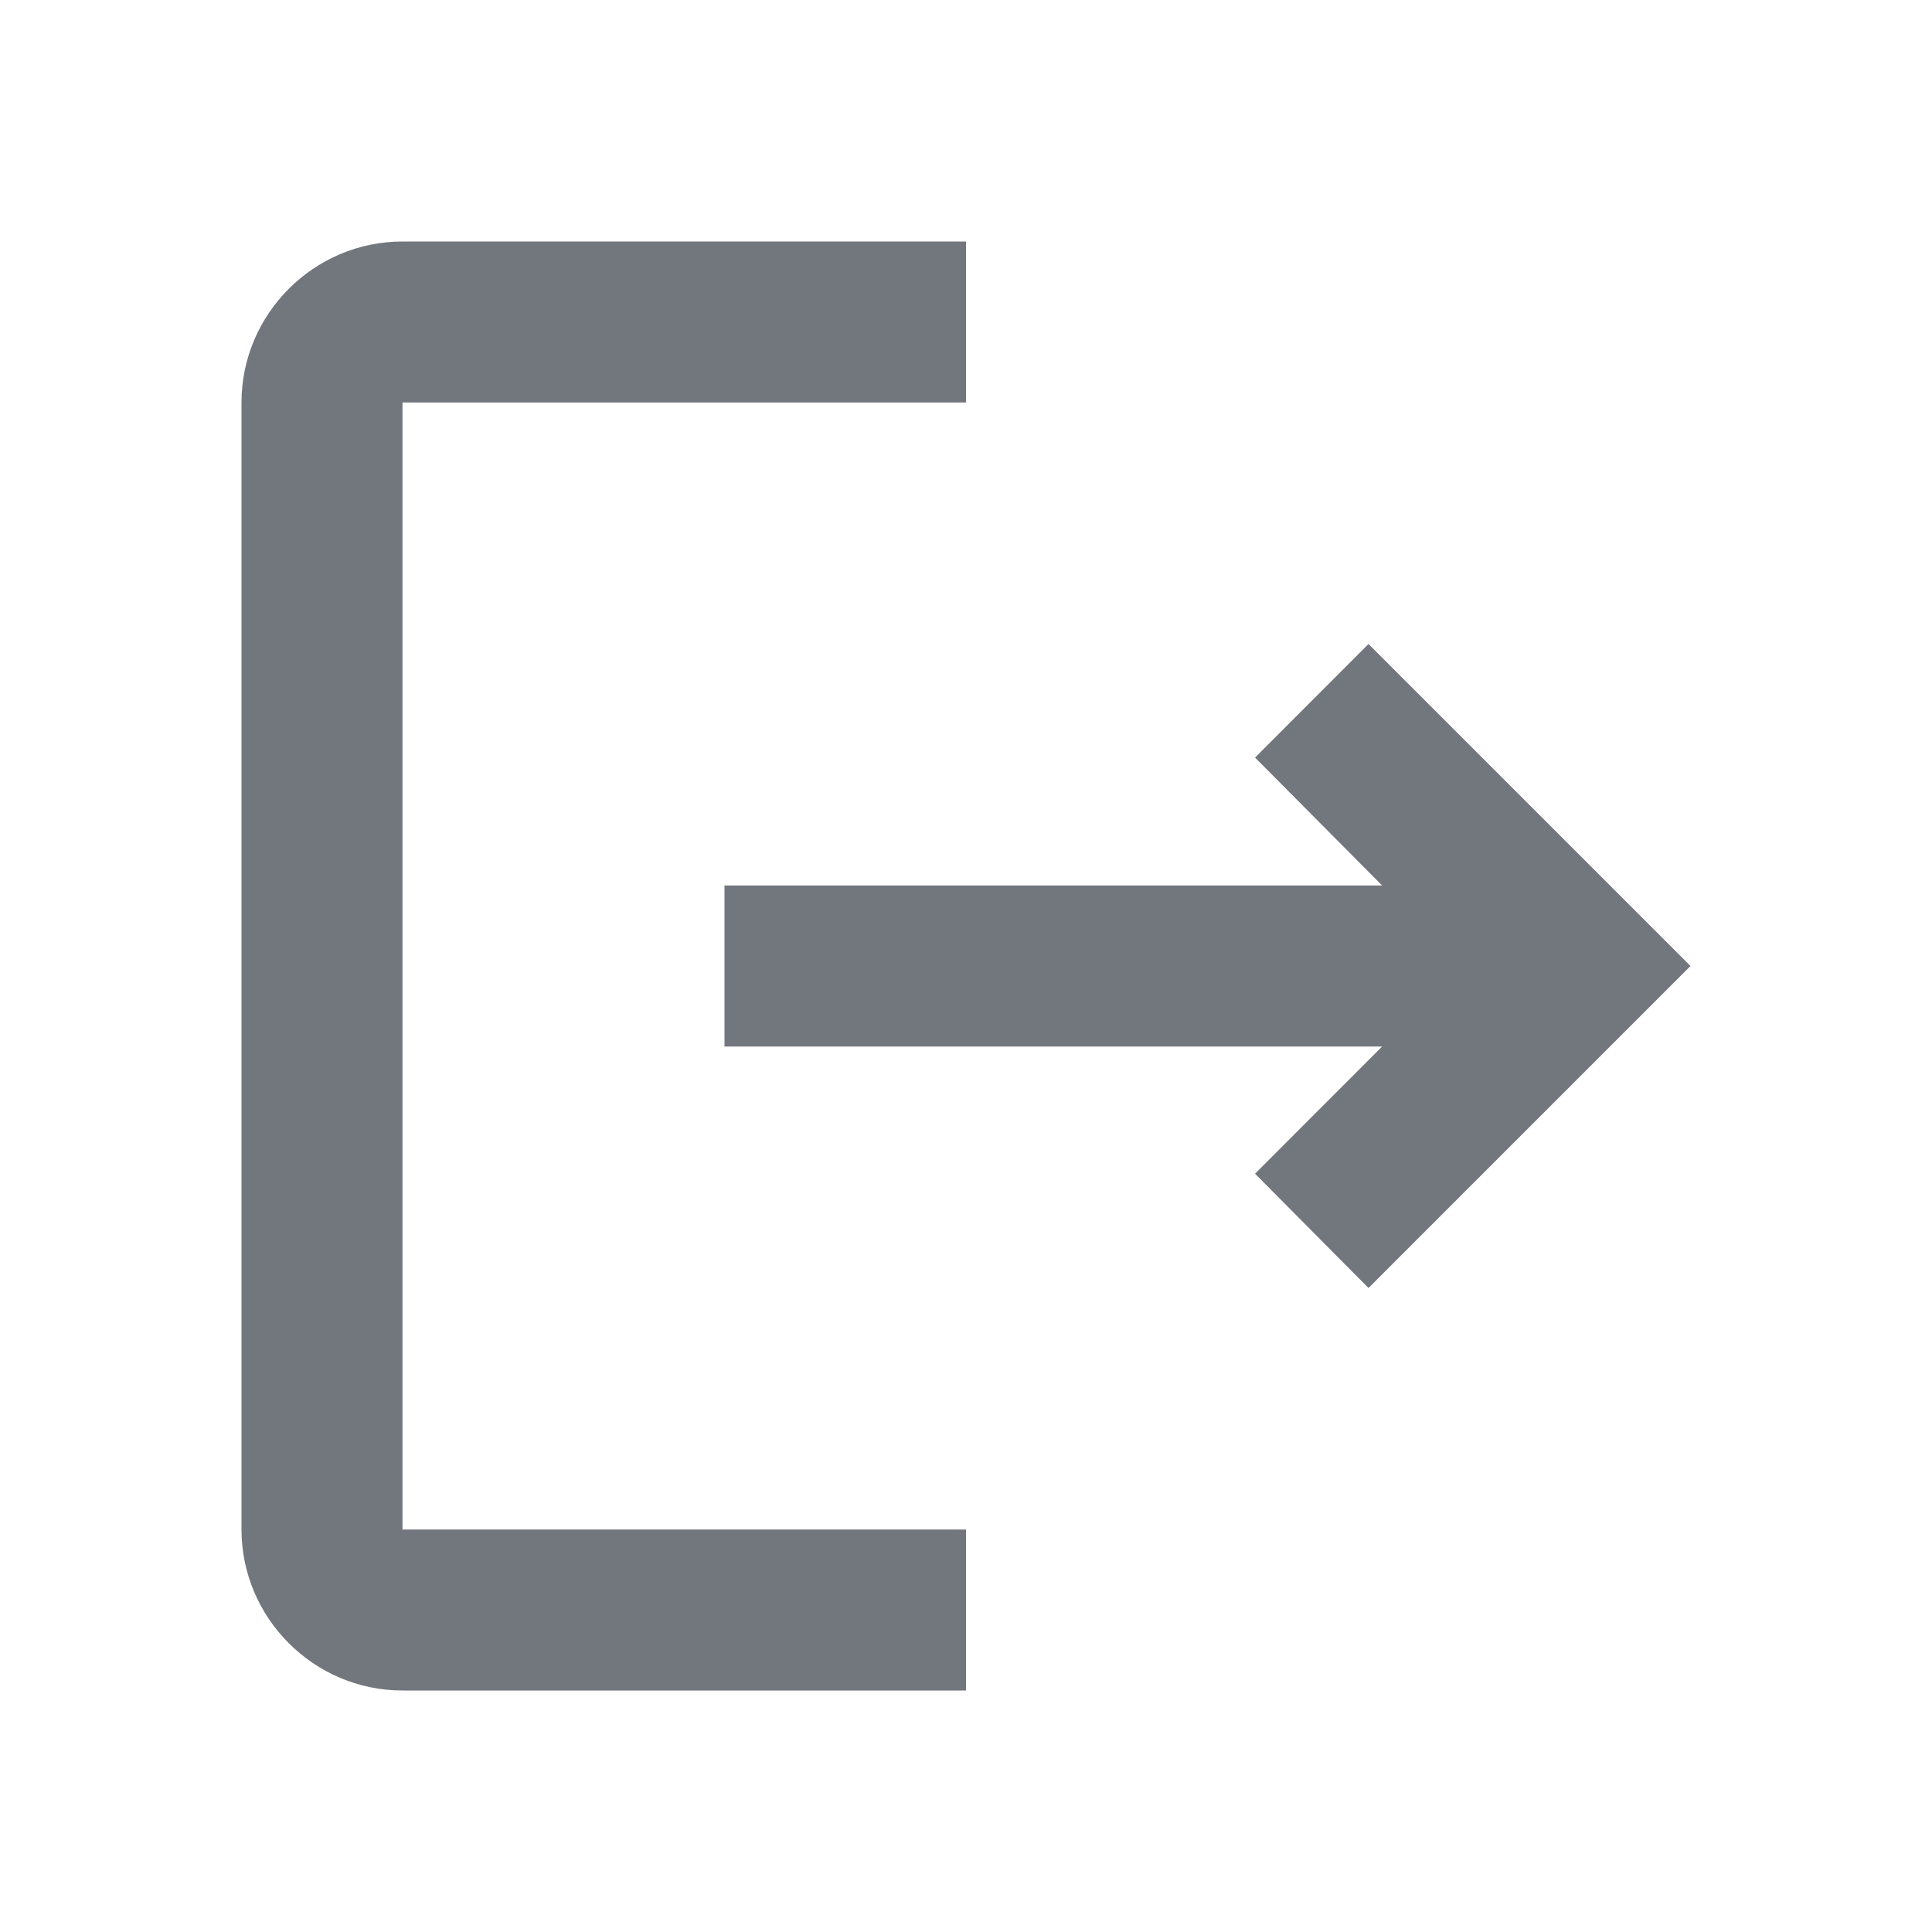 <svg width="18" height="18" viewBox="0 0 18 18" fill="none" xmlns="http://www.w3.org/2000/svg">
<path d="M12.75 6L11.693 7.058L12.877 8.25H6.75V9.75H12.877L11.693 10.935L12.75 12L15.75 9L12.75 6ZM3.75 3.75H9V2.25H3.75C2.925 2.25 2.25 2.925 2.25 3.75V14.25C2.25 15.075 2.925 15.75 3.75 15.75H9V14.25H3.75V3.75Z" fill="#72767D"/>
</svg>
